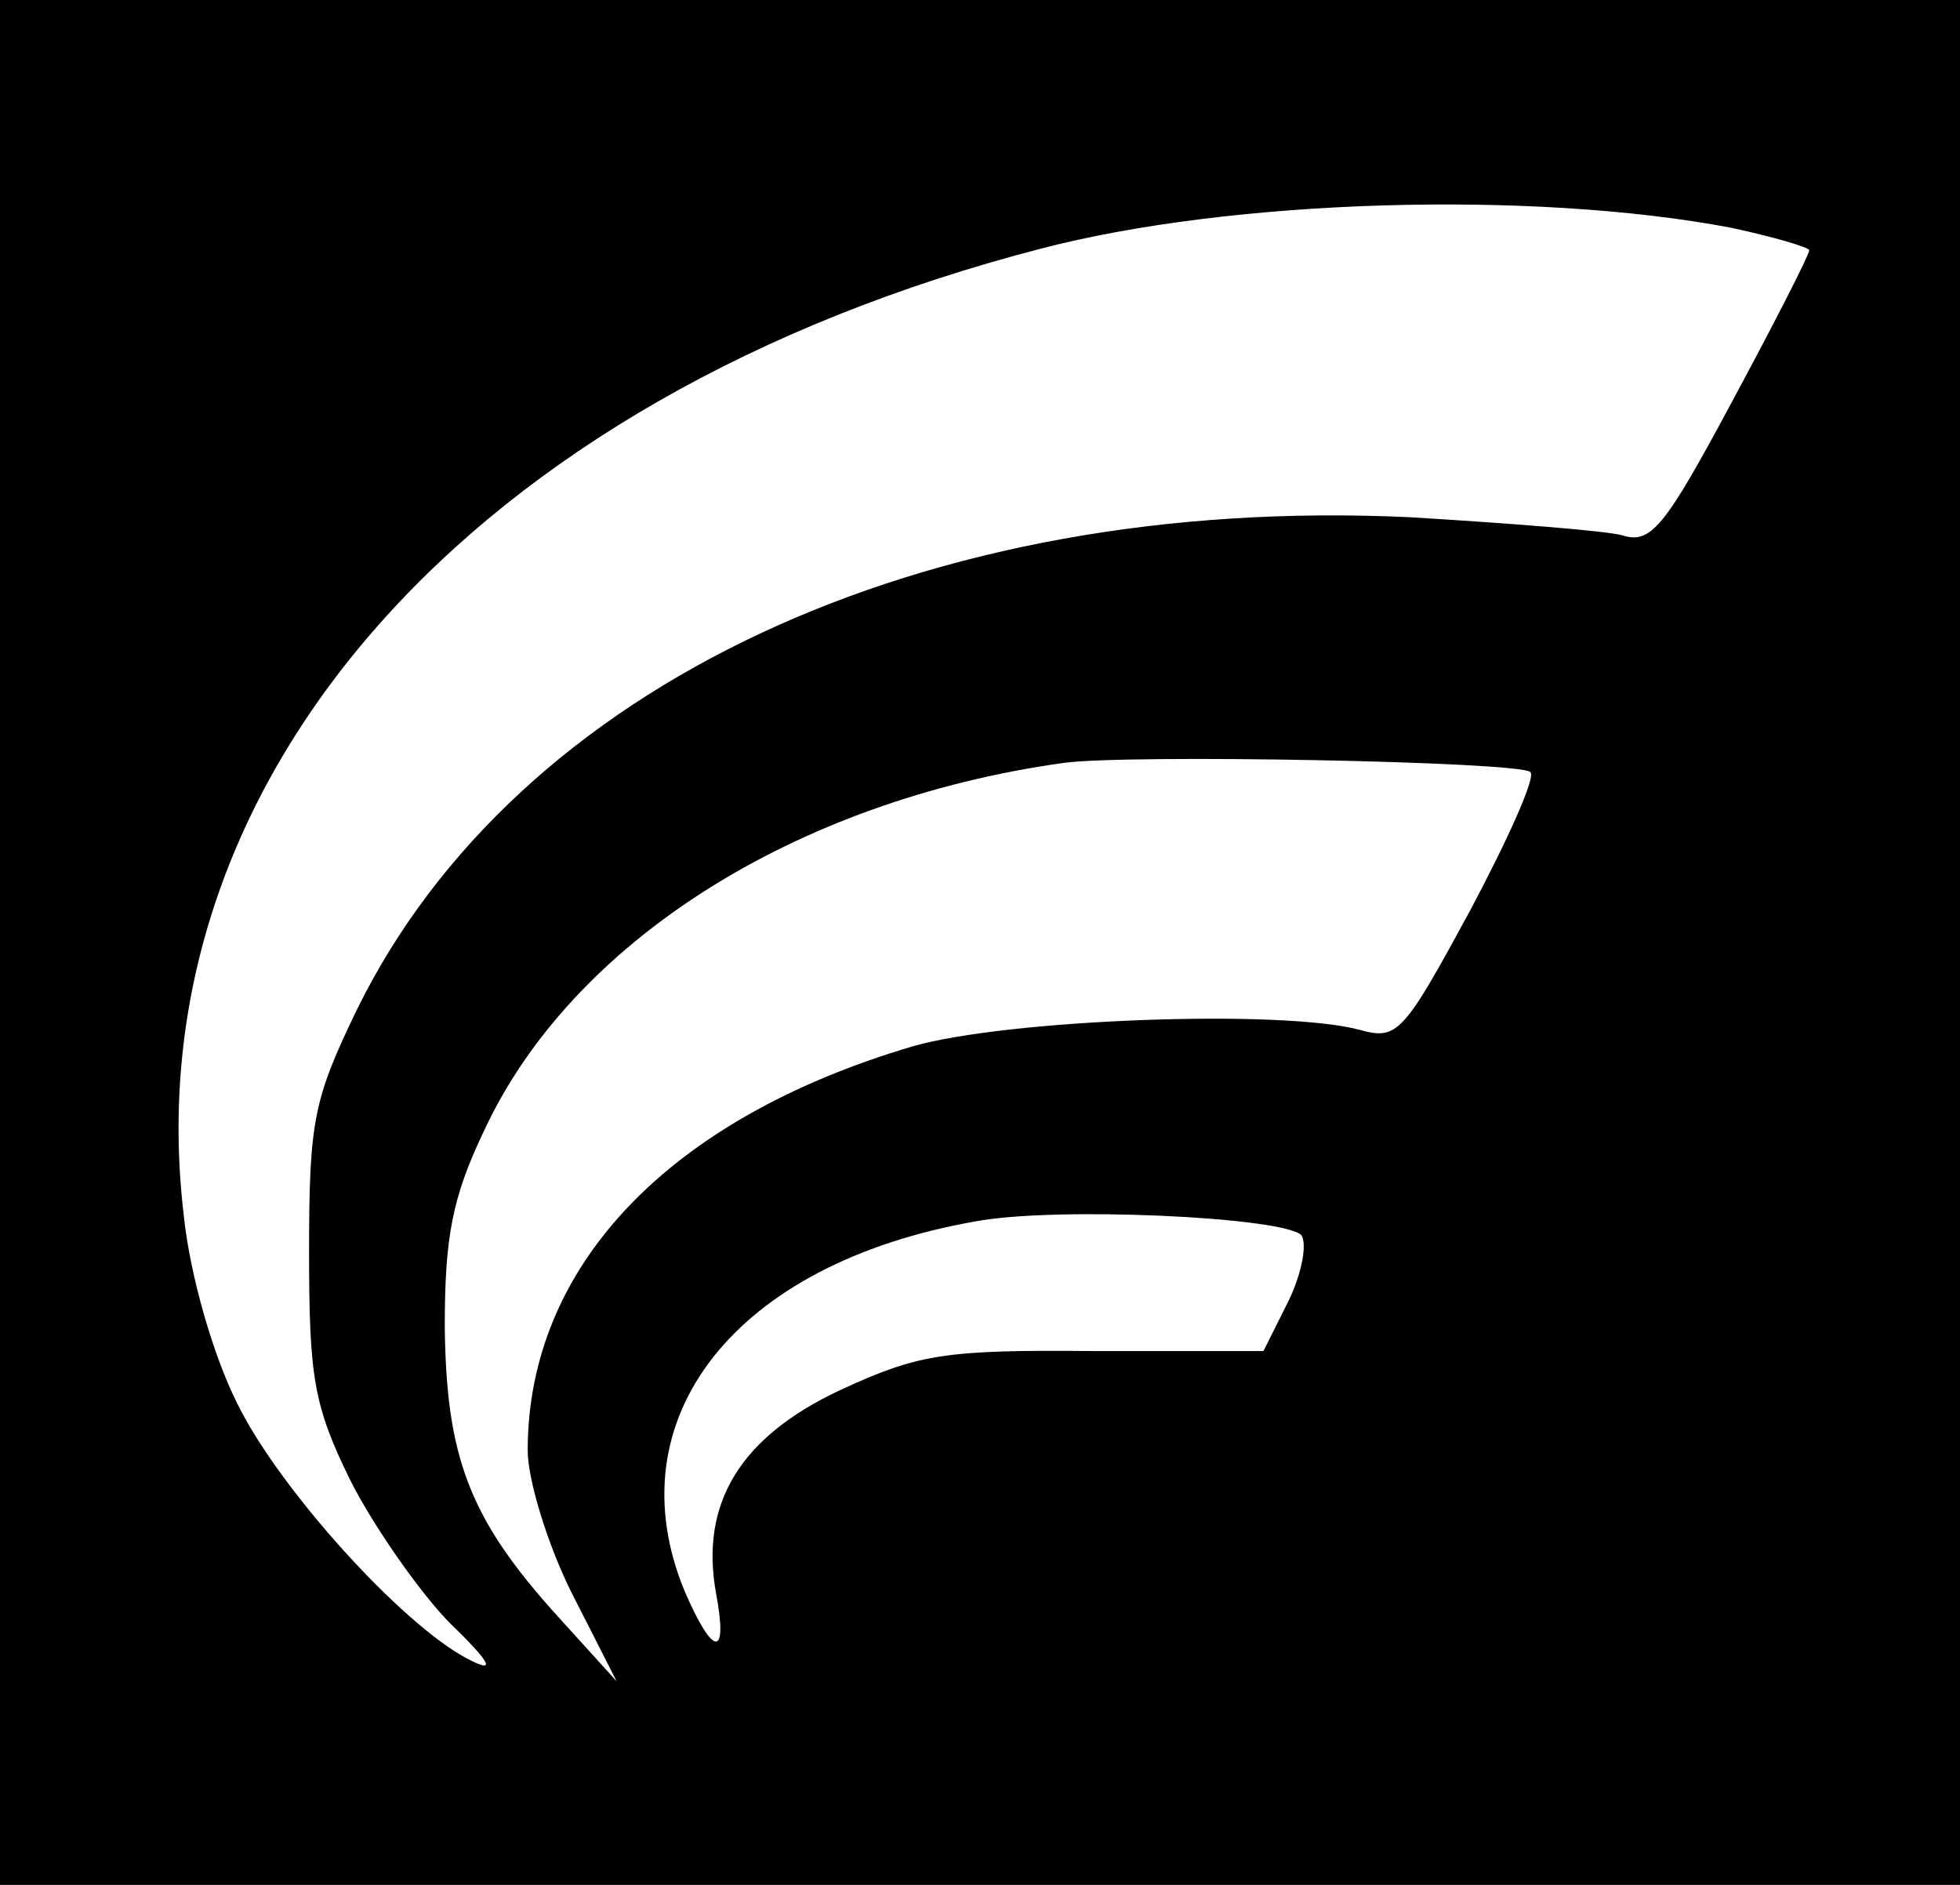 <?xml version="1.0" standalone="no"?>
<!DOCTYPE svg PUBLIC "-//W3C//DTD SVG 20010904//EN"
 "http://www.w3.org/TR/2001/REC-SVG-20010904/DTD/svg10.dtd">
<svg version="1.0" xmlns="http://www.w3.org/2000/svg"
 width="130pt" height="125pt" viewBox="0 0 130 125"
 preserveAspectRatio="xMidYMid meet">

<g transform="translate(0,125) scale(0.1,-0.1)"
fill="#000000" stroke="none">
<path d="M0 625 l0 -625 650 0 650 0 0 625 0 625 -650 0 -650 0 0 -625z m1148
474 c28 -6 52 -13 52 -15 0 -3 -23 -48 -51 -100 -45 -84 -54 -95 -73 -89 -11
3 -75 8 -141 12 -322 15 -592 -111 -698 -326 -29 -60 -32 -74 -32 -161 0 -83
3 -102 27 -151 15 -30 45 -73 65 -94 30 -29 32 -35 13 -25 -44 23 -126 114
-153 170 -16 32 -31 85 -35 123 -35 289 190 544 568 642 126 33 326 39 458 14z
m-133 -361 c4 -3 -15 -45 -40 -92 -44 -81 -48 -86 -73 -79 -52 14 -235 7 -297
-11 -162 -48 -255 -146 -255 -268 0 -19 13 -62 29 -94 l30 -59 -39 43 c-59 65
-74 106 -75 192 0 60 5 86 26 130 58 125 206 219 384 244 42 6 303 1 310 -6z
m-152 -307 c4 -5 1 -24 -8 -43 l-17 -34 -112 0 c-100 1 -117 -2 -169 -26 -66
-31 -93 -75 -82 -135 8 -43 -2 -42 -21 2 -47 114 33 217 193 245 53 10 203 3
216 -9z"/>
</g>
</svg>
